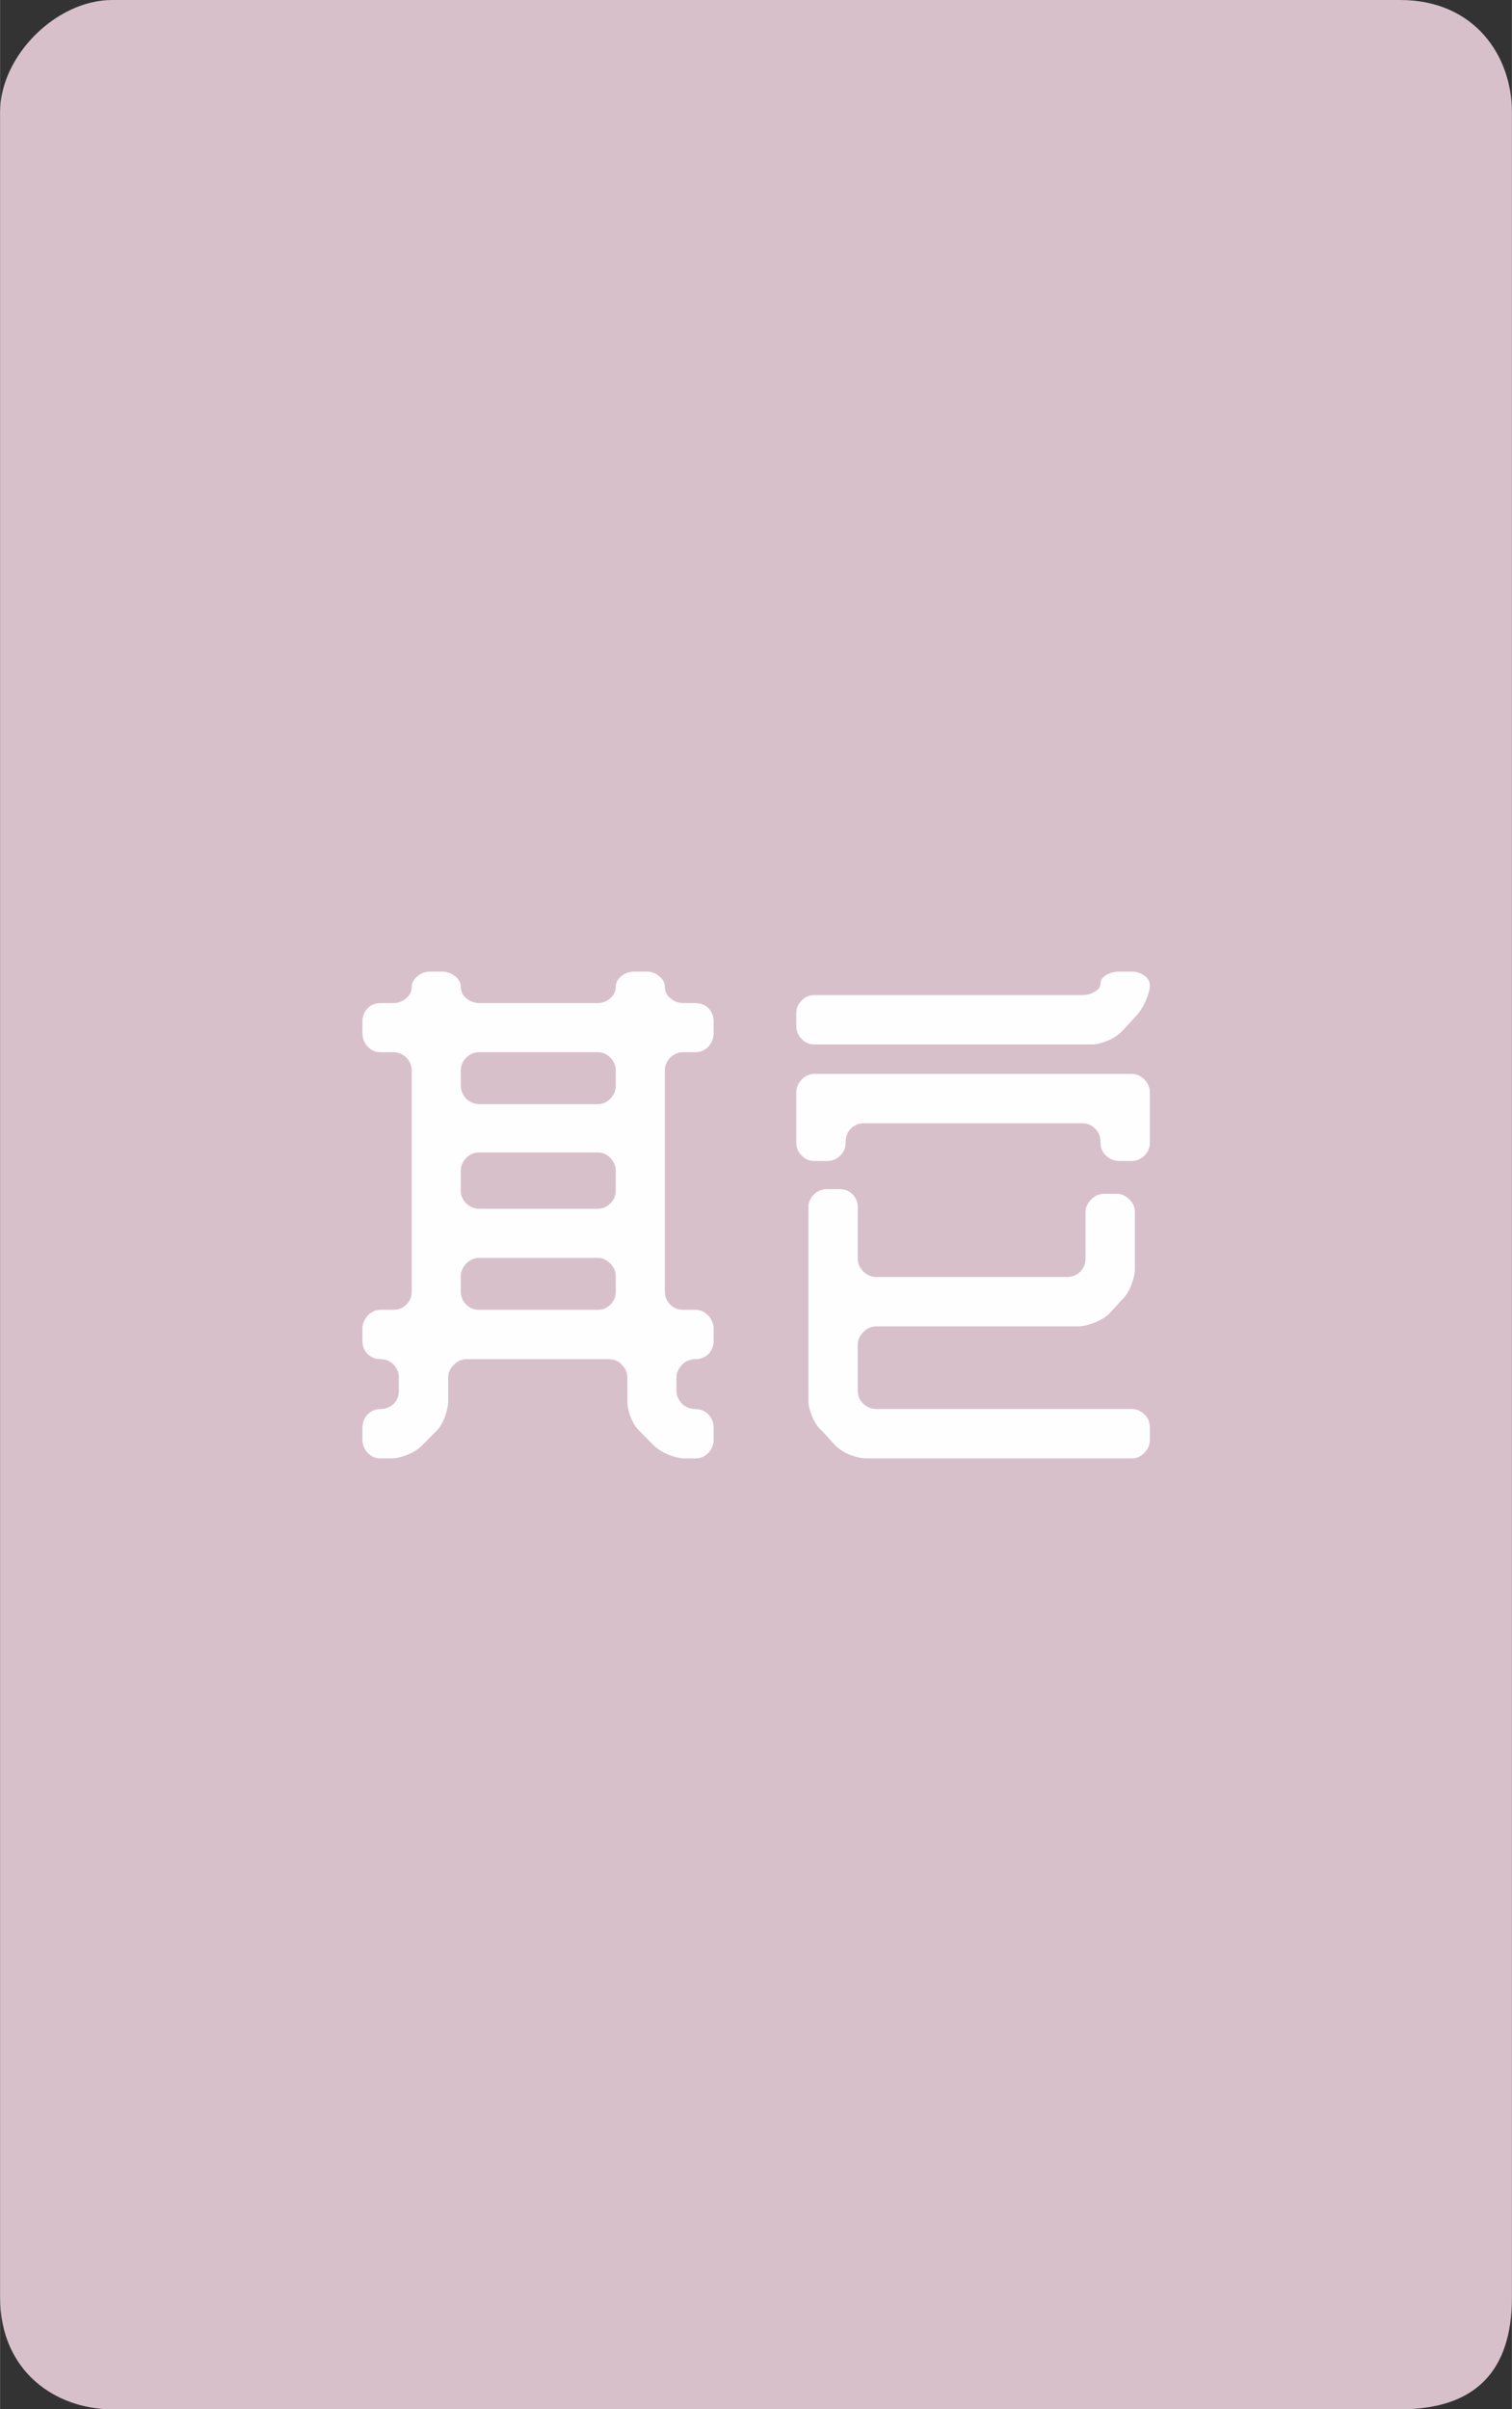 <?xml version="1.0" encoding="UTF-8"?>
<!DOCTYPE svg PUBLIC "-//W3C//DTD SVG 1.1//EN" "http://www.w3.org/Graphics/SVG/1.1/DTD/svg11.dtd">
<!-- Creator: CorelDRAW X8 -->
<svg xmlns="http://www.w3.org/2000/svg" xml:space="preserve" width="150.851mm" height="240.245mm" version="1.1" style="shape-rendering:geometricPrecision; text-rendering:geometricPrecision; image-rendering:optimizeQuality; fill-rule:evenodd; clip-rule:evenodd"
viewBox="0 0 5854 9324"
 xmlns:xlink="http://www.w3.org/1999/xlink">
 <rect x="0" y="0" width="5854" height="9324" fill="#333333" stroke="none"/>
 <defs>
  <style type="text/css">
   <![CDATA[
    .fil0 {fill:#D8C0CB}
    .fil1 {fill:#FEFEFE;fill-rule:nonzero}
   ]]>
  </style>
 </defs>
 <g id="图层_x0020_1">
  <path class="fil0" d="M434 0l4987 0c289,0 433,217 433,434l0 8456c0,289 -144,434 -433,434l-4987 0c-217,0 -434,-145 -434,-434l0 -8456c0,-217 217,-434 434,-434z"/>
  <path class="fil1" d="M1473 5453c20,0 37,-7 51,-20 14,-14 20,-31 20,-51l0 -51c0,-19 -6,-35 -20,-50 -14,-14 -31,-21 -51,-21 -20,0 -36,-7 -50,-20 -13,-14 -20,-30 -20,-50l0 -47c0,-19 7,-36 20,-51 14,-15 30,-23 50,-23l49 0c20,0 37,-6 51,-20 14,-14 21,-31 21,-51l0 -854c0,-20 -7,-37 -21,-51 -14,-14 -31,-21 -51,-21l-49 0c-20,0 -36,-7 -50,-22 -13,-14 -20,-32 -20,-52l0 -44c0,-21 7,-38 20,-52 14,-14 30,-20 50,-20l49 0c20,0 37,-7 51,-19 14,-12 21,-27 21,-44 0,-15 7,-28 21,-40 13,-12 31,-19 51,-19l46 0c19,0 36,7 51,19 14,12 21,25 21,40 0,17 7,32 21,44 14,12 31,19 51,19l458 0c19,0 35,-7 49,-19 14,-12 21,-27 21,-44 0,-15 6,-28 20,-40 14,-12 32,-19 52,-19l48 0c19,0 36,7 49,19 15,12 21,25 21,40 0,17 7,32 21,44 14,12 31,19 51,19l47 0c19,0 36,6 50,20 13,14 20,31 20,52l0 44c0,20 -7,38 -20,52 -14,15 -31,22 -50,22l-47 0c-20,0 -37,7 -51,21 -14,14 -21,31 -21,51l0 854c0,20 7,37 21,51 14,14 31,20 51,20l47 0c19,0 36,8 50,23 13,15 20,32 20,51l0 47c0,20 -7,36 -20,50 -14,13 -31,20 -50,20 -20,0 -38,7 -52,21 -14,15 -22,31 -22,50l0 51c0,20 8,37 22,51 14,13 32,20 52,20 19,0 36,7 50,21 13,14 20,31 20,52l0 45c0,20 -7,37 -20,51 -14,15 -31,22 -50,22l-39 0c-20,0 -42,-5 -66,-14 -23,-10 -42,-22 -58,-37l-51 -52c-14,-12 -26,-30 -36,-54 -10,-24 -14,-46 -14,-65l0 -90c0,-19 -7,-36 -21,-50 -14,-15 -31,-22 -51,-22l-550 0c-19,0 -36,7 -50,22 -15,14 -22,31 -22,50l0 90c0,19 -5,41 -14,65 -10,24 -21,42 -35,54l-51 52c-15,15 -34,27 -58,37 -23,9 -45,14 -65,14l-39 0c-20,0 -36,-7 -50,-22 -13,-14 -20,-31 -20,-51l0 -45c0,-21 7,-38 20,-52 14,-14 30,-21 50,-21zm311 -845c0,19 7,36 21,49 14,14 31,21 51,21l458 0c19,0 35,-7 49,-21 14,-13 21,-30 21,-49l0 -77c0,-19 -7,-35 -21,-50 -14,-14 -30,-21 -49,-21l-458 0c-20,0 -37,7 -51,21 -14,15 -21,31 -21,50l0 77zm72 -536c-20,0 -37,7 -51,21 -14,14 -21,31 -21,51l0 58c0,19 7,35 21,50 14,14 31,21 51,21l458 0c19,0 35,-7 49,-21 14,-15 21,-31 21,-50l0 -58c0,-20 -7,-37 -21,-51 -14,-14 -30,-21 -49,-21l-458 0zm-72 926c0,20 7,37 21,51 14,14 31,20 51,20l458 0c19,0 35,-6 49,-20 14,-14 21,-31 21,-51l0 -58c0,-19 -7,-36 -21,-50 -14,-14 -30,-22 -49,-22l-458 0c-20,0 -37,8 -51,22 -14,14 -21,31 -21,50l0 58zm1572 646c-20,0 -42,-5 -66,-14 -23,-10 -42,-22 -57,-37l-49 -54c-15,-12 -28,-31 -38,-54 -11,-25 -16,-46 -16,-65l0 -749c0,-19 8,-35 22,-49 14,-14 32,-20 52,-20l47 0c20,0 36,6 50,20 13,14 20,30 20,49l0 199c0,20 7,36 22,51 14,14 31,21 50,21l739 0c20,0 37,-7 51,-21 14,-15 20,-31 20,-51l0 -180c0,-18 8,-34 22,-48 14,-15 32,-22 52,-22l45 0c20,0 36,7 51,22 14,14 21,30 21,48l0 219c0,20 -5,41 -14,65 -10,25 -22,43 -37,57l-49 54c-14,13 -33,24 -57,34 -24,9 -45,14 -64,14l-780 0c-19,0 -36,7 -50,22 -15,14 -22,31 -22,50l0 176c0,21 7,38 22,52 14,13 31,20 50,20l989 0c19,0 35,7 49,21 14,13 21,30 21,51l0 47c0,19 -7,36 -21,50 -14,15 -30,22 -49,22l-1026 0zm-273 -1723c0,-19 7,-36 21,-49 13,-14 30,-21 49,-21l1036 0c21,0 38,-5 51,-14 14,-8 21,-19 21,-31 0,-13 7,-23 21,-32 15,-9 32,-14 53,-14l47 0c19,0 35,6 49,16 14,10 21,23 21,38 0,15 -5,34 -15,56 -9,22 -20,41 -33,56l-57 62c-14,15 -32,28 -55,38 -24,10 -45,16 -64,16l-1075 0c-19,0 -36,-7 -49,-21 -14,-14 -21,-31 -21,-50l0 -50zm0 307c0,-19 7,-36 21,-50 13,-14 30,-22 49,-22l1229 0c19,0 35,8 49,22 14,14 21,31 21,50l0 195c0,19 -7,36 -21,49 -14,14 -30,21 -49,21l-47 0c-21,0 -38,-7 -53,-21 -14,-13 -21,-30 -21,-49l0 -4c0,-20 -7,-38 -21,-51 -13,-14 -30,-21 -51,-21l-843 0c-21,0 -38,7 -52,21 -13,13 -20,31 -20,51l0 4c0,19 -7,36 -21,49 -13,14 -30,21 -51,21l-49 0c-19,0 -36,-7 -49,-21 -14,-13 -21,-30 -21,-49l0 -195z"/>
 </g>
</svg>
